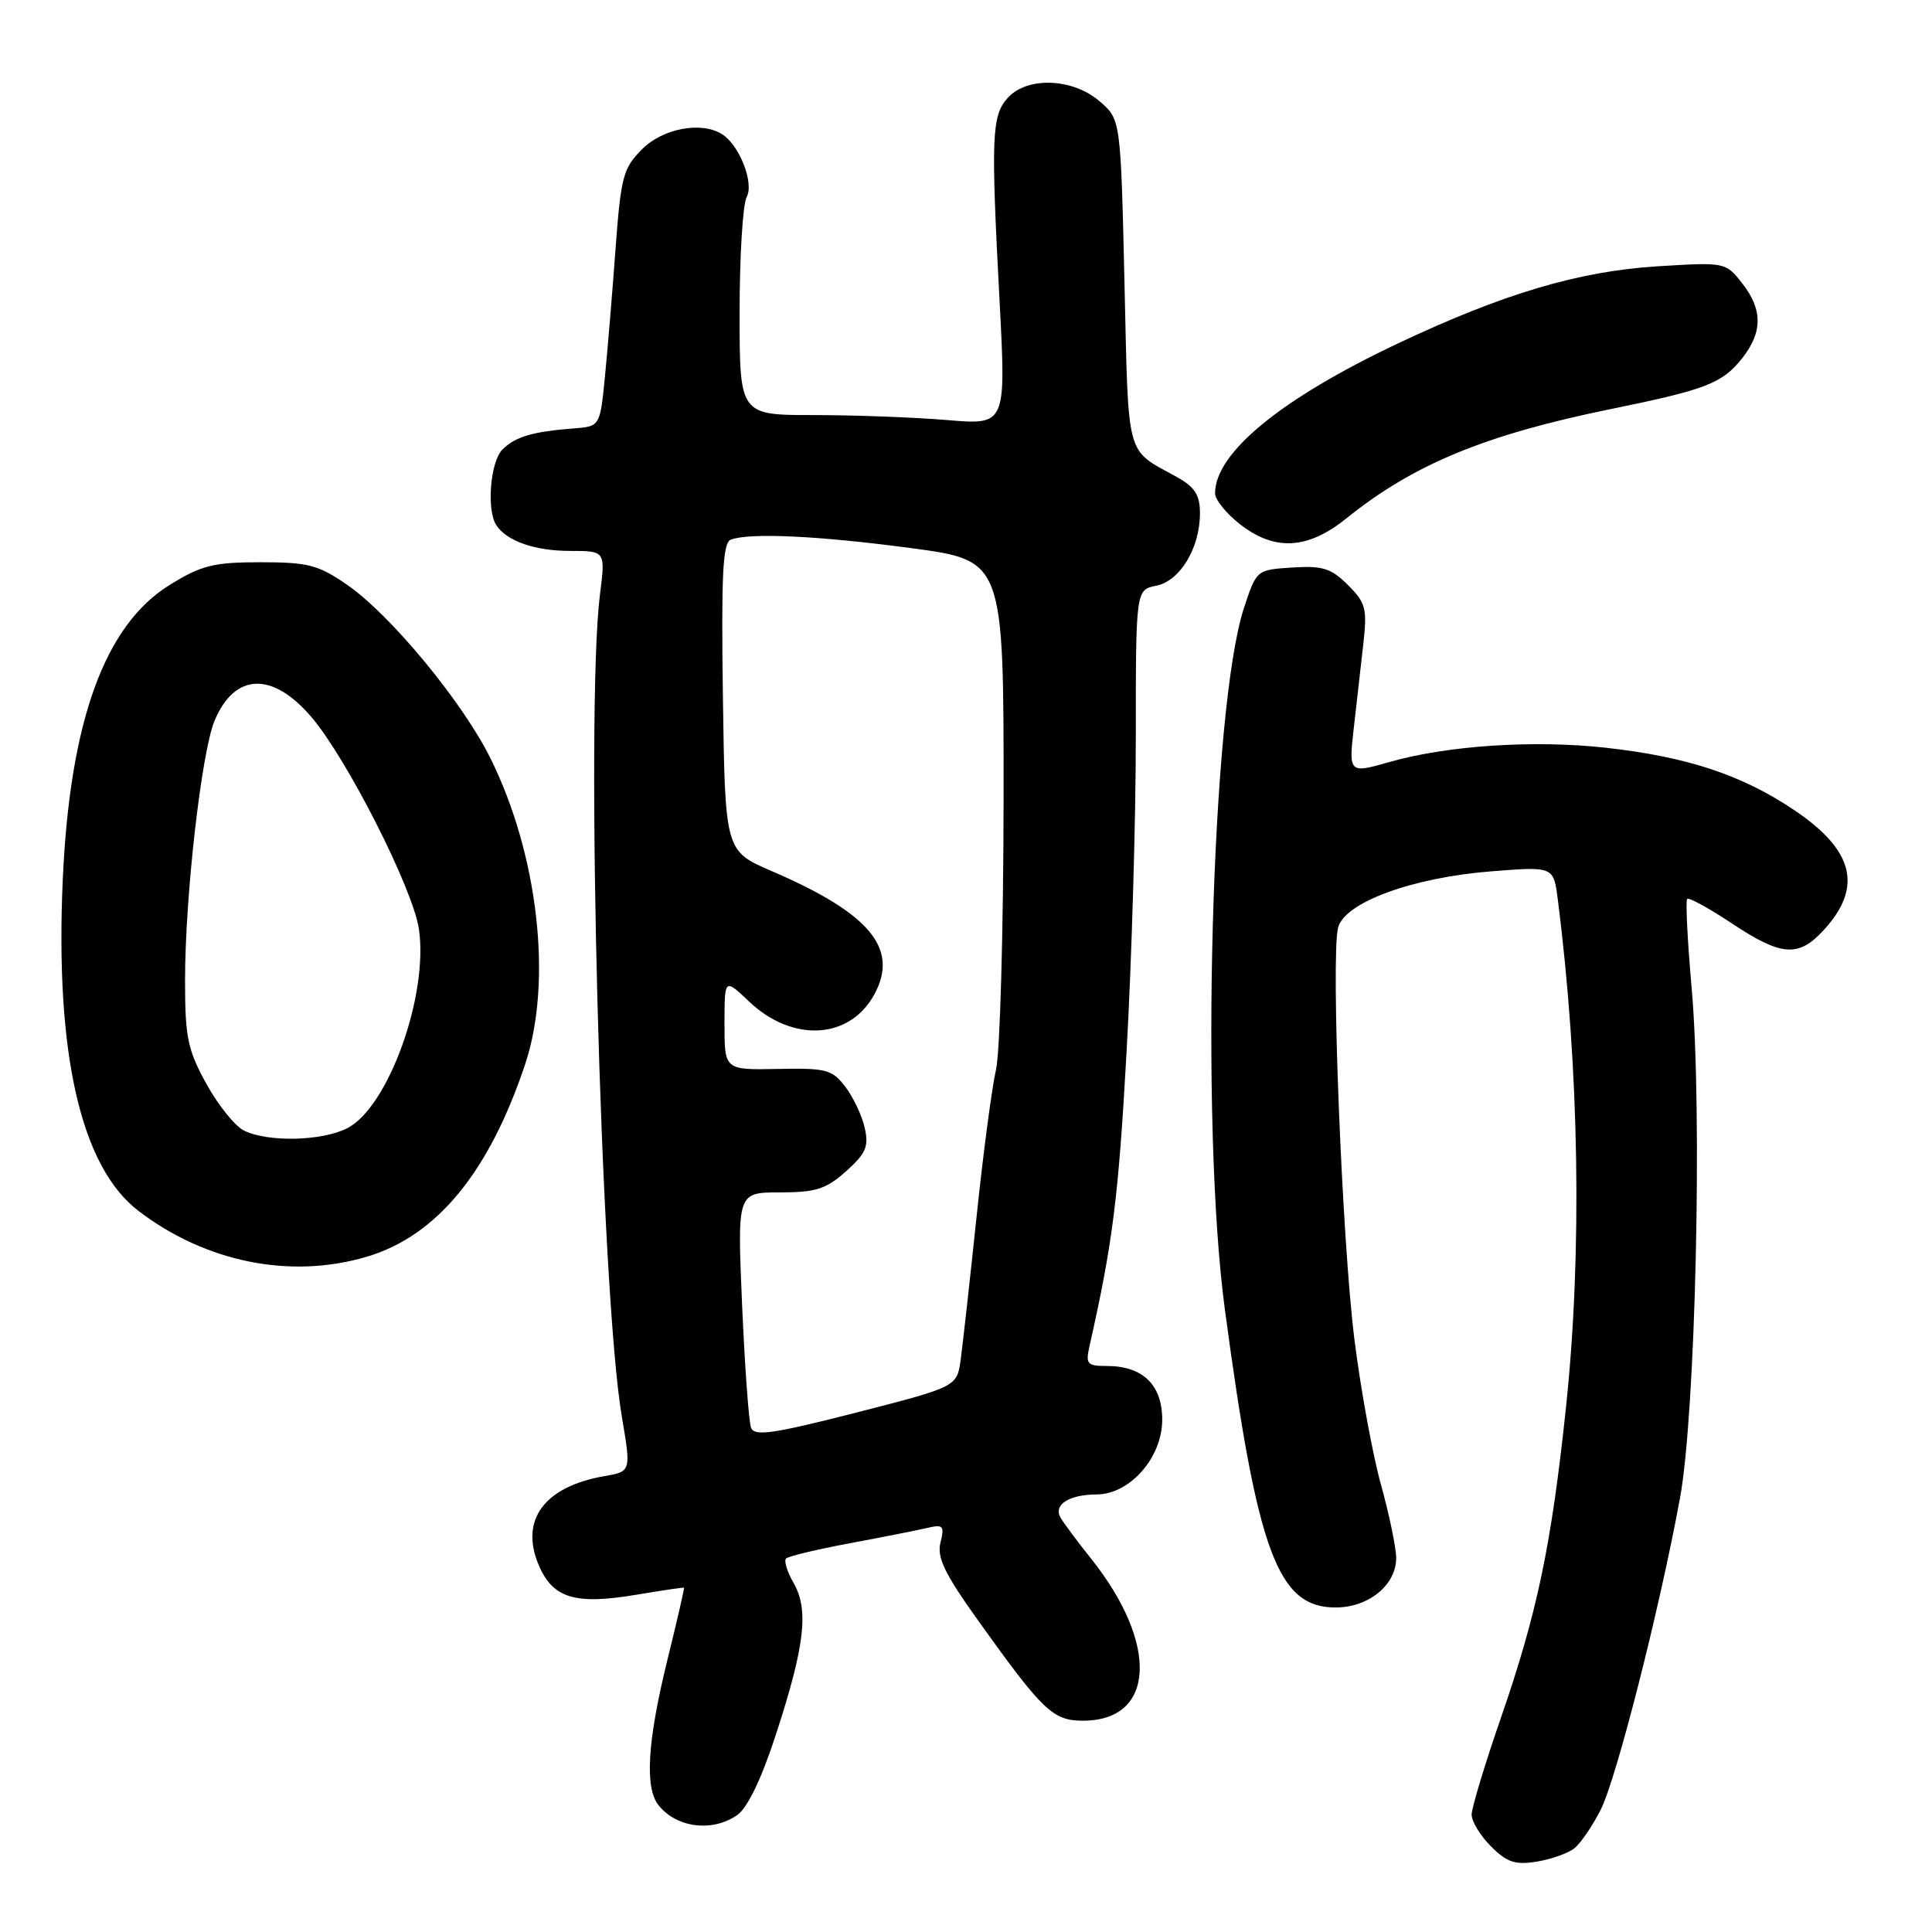 <?xml version="1.0" encoding="UTF-8" standalone="no"?>
<!DOCTYPE svg PUBLIC "-//W3C//DTD SVG 1.1//EN" "http://www.w3.org/Graphics/SVG/1.1/DTD/svg11.dtd" >
<svg xmlns="http://www.w3.org/2000/svg" xmlns:xlink="http://www.w3.org/1999/xlink" version="1.1" viewBox="0 0 256 256">
 <g >
 <path fill="currentColor"
d=" M 208.66 244.87 C 209.48 244.19 211.02 241.92 212.09 239.83 C 214.17 235.74 219.91 213.20 222.61 198.50 C 224.68 187.23 225.59 147.29 224.16 131.01 C 223.60 124.69 223.33 119.34 223.56 119.11 C 223.78 118.88 226.44 120.34 229.47 122.35 C 236.02 126.70 238.28 126.88 241.57 123.33 C 246.89 117.59 245.71 112.69 237.71 107.32 C 230.81 102.68 223.56 100.28 212.79 99.08 C 203.23 98.02 191.73 98.78 184.00 101.00 C 178.78 102.50 178.70 102.43 179.38 96.50 C 179.72 93.48 180.28 88.56 180.62 85.57 C 181.18 80.63 181.00 79.91 178.61 77.52 C 176.39 75.30 175.25 74.94 171.24 75.20 C 166.51 75.50 166.50 75.51 164.85 80.50 C 160.50 93.67 158.99 148.78 162.30 173.50 C 166.62 205.75 169.31 213.00 176.97 213.00 C 181.35 213.00 185.00 210.02 185.00 206.45 C 185.00 205.09 184.09 200.72 182.99 196.74 C 181.88 192.76 180.30 184.10 179.47 177.50 C 177.82 164.35 176.33 126.80 177.30 122.93 C 178.14 119.58 187.14 116.27 197.67 115.45 C 205.85 114.81 205.85 114.81 206.41 119.15 C 209.27 141.46 209.67 165.99 207.50 186.50 C 205.57 204.72 203.70 213.66 198.92 227.50 C 196.76 233.73 195.00 239.56 195.00 240.46 C 195.00 241.36 196.16 243.25 197.57 244.66 C 199.68 246.78 200.78 247.14 203.66 246.67 C 205.60 246.35 207.85 245.54 208.66 244.87 Z  M 97.69 240.50 C 99.06 239.54 100.92 235.67 102.84 229.75 C 106.64 218.09 107.19 213.32 105.17 209.78 C 104.31 208.29 103.85 206.81 104.16 206.51 C 104.46 206.21 108.26 205.30 112.60 204.49 C 116.95 203.68 121.57 202.76 122.87 202.46 C 124.98 201.96 125.17 202.17 124.62 204.39 C 124.12 206.35 125.16 208.51 129.58 214.69 C 138.21 226.76 139.51 228.00 143.51 228.00 C 153.09 228.00 153.59 217.81 144.55 206.50 C 142.80 204.30 141.00 201.89 140.55 201.14 C 139.52 199.40 141.61 198.04 145.33 198.02 C 149.73 197.99 154.00 193.13 154.00 188.13 C 154.00 183.50 151.43 181.00 146.66 181.00 C 144.02 181.00 143.82 180.76 144.39 178.25 C 147.44 164.69 148.20 158.70 149.27 139.50 C 149.95 127.40 150.50 108.65 150.50 97.82 C 150.50 78.15 150.50 78.15 153.21 77.61 C 156.37 76.98 159.00 72.61 159.00 68.00 C 159.00 65.58 158.33 64.54 155.93 63.20 C 149.08 59.41 149.55 61.15 149.00 37.49 C 148.50 15.82 148.50 15.82 145.69 13.41 C 142.12 10.34 136.10 10.12 133.53 12.97 C 131.40 15.32 131.29 18.03 132.45 39.91 C 133.31 56.32 133.31 56.32 125.50 55.66 C 121.21 55.30 113.27 55.00 107.85 55.00 C 98.00 55.00 98.00 55.00 98.00 41.43 C 98.00 33.97 98.42 27.07 98.94 26.10 C 99.94 24.24 97.99 19.25 95.69 17.79 C 92.96 16.05 87.85 17.00 85.09 19.76 C 82.57 22.28 82.27 23.39 81.56 33.01 C 81.14 38.78 80.50 46.42 80.15 50.00 C 79.50 56.50 79.50 56.50 76.00 56.77 C 70.56 57.19 68.27 57.87 66.57 59.57 C 64.96 61.18 64.45 67.62 65.77 69.60 C 67.17 71.71 70.90 73.00 75.55 73.00 C 80.23 73.00 80.23 73.00 79.50 78.75 C 77.55 94.18 79.60 171.29 82.40 187.74 C 83.63 194.98 83.63 194.98 80.06 195.60 C 72.15 196.98 68.88 201.38 71.35 207.30 C 73.23 211.80 76.17 212.69 84.45 211.29 C 87.78 210.73 90.56 210.32 90.63 210.38 C 90.71 210.45 89.71 214.78 88.42 220.00 C 85.79 230.70 85.41 236.87 87.25 239.19 C 89.64 242.21 94.41 242.80 97.69 240.50 Z  M 48.61 166.52 C 57.87 163.77 64.81 155.34 69.59 141.00 C 73.23 130.09 71.33 113.30 65.00 100.50 C 61.31 93.04 51.77 81.48 46.01 77.50 C 42.18 74.85 40.84 74.50 34.51 74.50 C 28.29 74.50 26.70 74.90 22.48 77.51 C 13.88 82.82 9.26 95.55 8.32 116.50 C 7.28 139.62 10.71 154.62 18.36 160.46 C 27.28 167.27 38.52 169.52 48.61 166.52 Z  M 178.40 68.69 C 187.28 61.53 196.79 57.60 213.50 54.19 C 226.10 51.62 228.23 50.79 230.87 47.44 C 233.58 43.99 233.57 40.99 230.82 37.50 C 228.66 34.75 228.58 34.73 219.57 35.29 C 209.16 35.95 199.19 38.91 185.25 45.50 C 169.74 52.83 161.00 60.00 161.00 65.38 C 161.00 66.19 162.46 68.01 164.25 69.42 C 168.87 73.06 173.26 72.83 178.40 68.69 Z  M 99.52 189.19 C 99.22 188.41 98.69 181.08 98.33 172.89 C 97.69 158.00 97.69 158.00 103.33 158.00 C 108.09 158.00 109.45 157.57 112.11 155.20 C 114.74 152.84 115.14 151.92 114.58 149.45 C 114.22 147.83 113.06 145.38 112.01 144.00 C 110.27 141.72 109.48 141.51 103.05 141.64 C 96.00 141.78 96.00 141.78 96.00 135.69 C 96.00 129.61 96.00 129.61 99.25 132.70 C 105.03 138.20 112.66 137.74 115.89 131.70 C 119.12 125.66 115.23 121.01 102.29 115.44 C 96.08 112.77 96.08 112.77 95.79 92.40 C 95.56 76.15 95.77 71.92 96.83 71.51 C 99.31 70.56 108.45 70.99 120.75 72.63 C 133.00 74.27 133.00 74.27 132.98 105.89 C 132.96 123.27 132.51 139.40 131.98 141.72 C 131.44 144.03 130.28 152.81 129.40 161.22 C 128.52 169.62 127.57 178.13 127.30 180.13 C 126.81 183.75 126.81 183.75 113.44 187.18 C 102.45 189.99 99.96 190.35 99.52 189.19 Z  M 32.35 149.82 C 31.17 149.25 28.92 146.47 27.36 143.64 C 24.87 139.13 24.52 137.46 24.52 130.00 C 24.51 118.87 26.69 99.68 28.43 95.50 C 31.09 89.14 36.10 88.95 41.28 95.03 C 46.02 100.60 54.73 117.79 55.51 123.11 C 56.79 131.86 51.47 146.67 46.04 149.48 C 42.71 151.20 35.57 151.38 32.35 149.82 Z "/>
</g>
</svg>